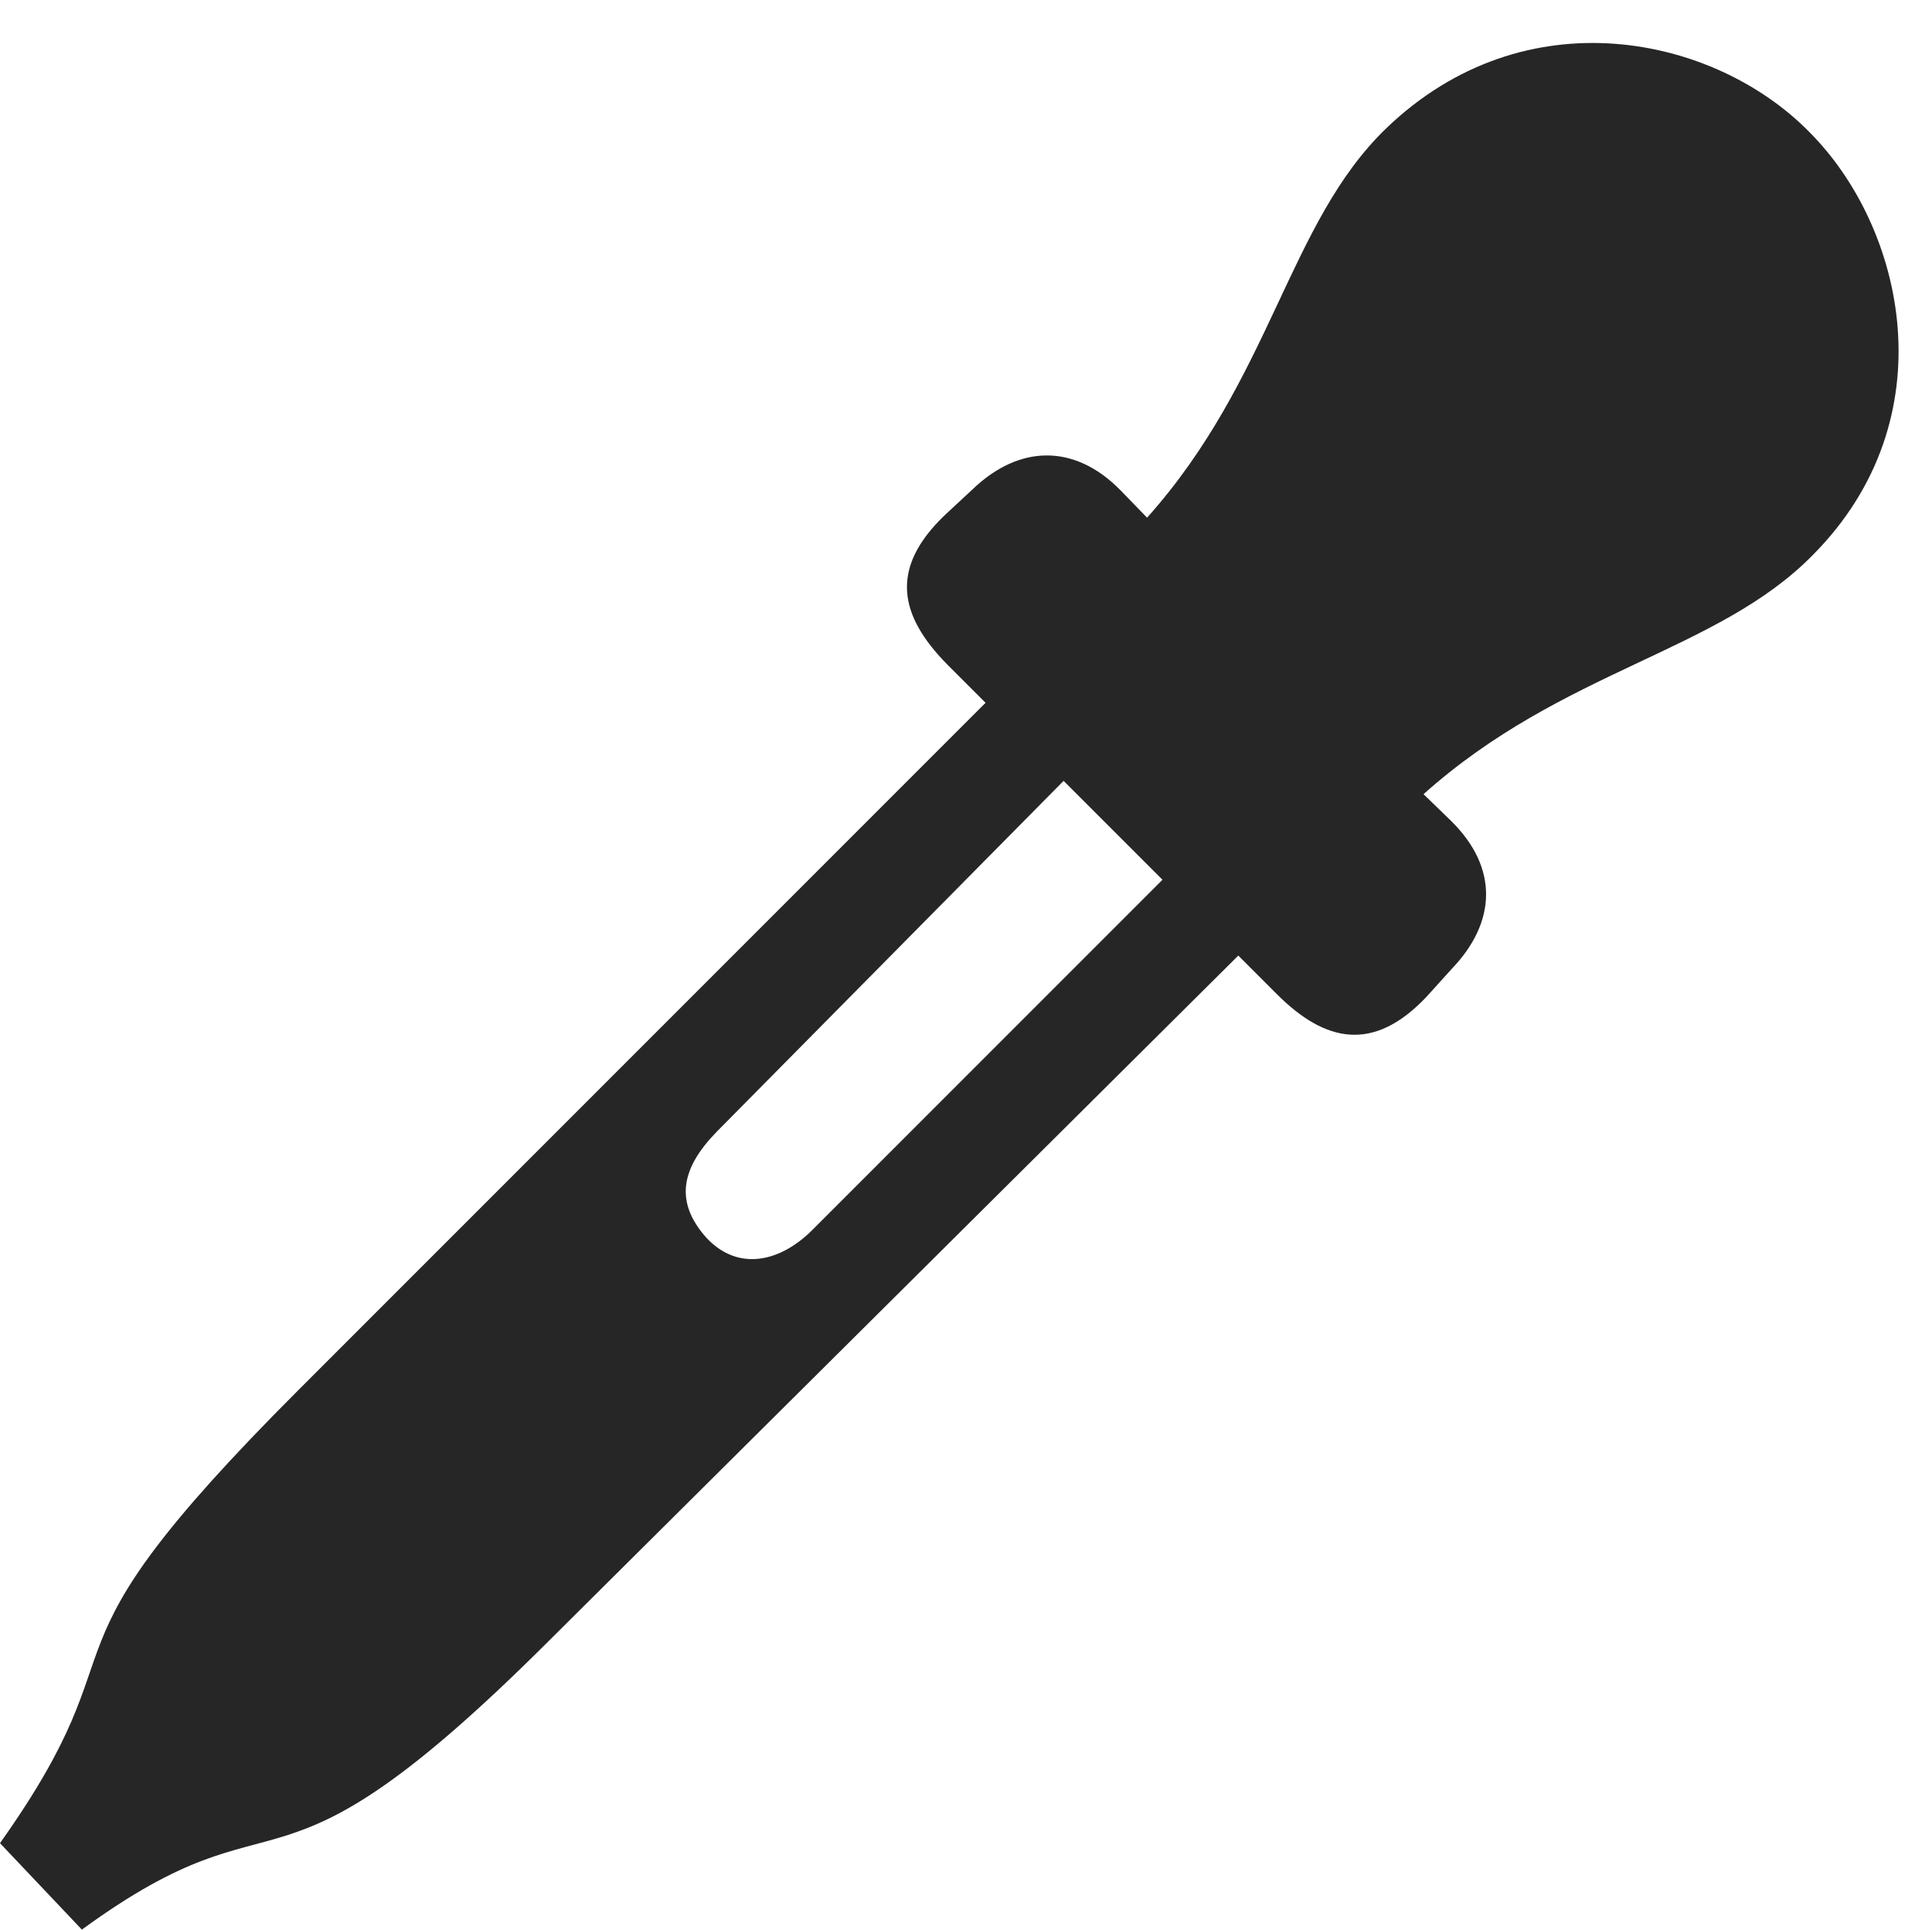 <?xml version="1.0" encoding="UTF-8"?>
<!--Generator: Apple Native CoreSVG 232.5-->
<!DOCTYPE svg
PUBLIC "-//W3C//DTD SVG 1.1//EN"
       "http://www.w3.org/Graphics/SVG/1.1/DTD/svg11.dtd">
<svg version="1.1" xmlns="http://www.w3.org/2000/svg" xmlns:xlink="http://www.w3.org/1999/xlink" width="20.742" height="20.713">
 <g>
  <rect height="20.713" opacity="0" width="20.742" x="0" y="0"/>
  <path d="M12.988 8.936L8.721 13.203C8.379 13.545 7.93 13.652 7.588 13.291C7.236 12.9 7.314 12.539 7.695 12.148L11.934 7.861L11.094 7.031L3.203 14.922C0.186 17.939 1.641 17.471 0 19.785L0.879 20.713C3.115 19.082 2.812 20.684 5.879 17.627L13.799 9.756ZM15.312 10.703L15.586 10.4C16.064 9.902 16.094 9.316 15.576 8.809L15.283 8.525C16.777 7.188 18.438 7.002 19.463 5.957C20.918 4.492 20.449 2.441 19.424 1.416C18.408 0.381 16.377-0.059 14.883 1.377C13.828 2.393 13.652 4.062 12.315 5.557L12.031 5.264C11.533 4.756 10.938 4.775 10.44 5.254L10.146 5.527C9.541 6.104 9.658 6.611 10.166 7.129L13.711 10.674C14.229 11.191 14.746 11.299 15.312 10.703Z" fill="#000000" fill-opacity="0.85"/>
 </g>
</svg>
